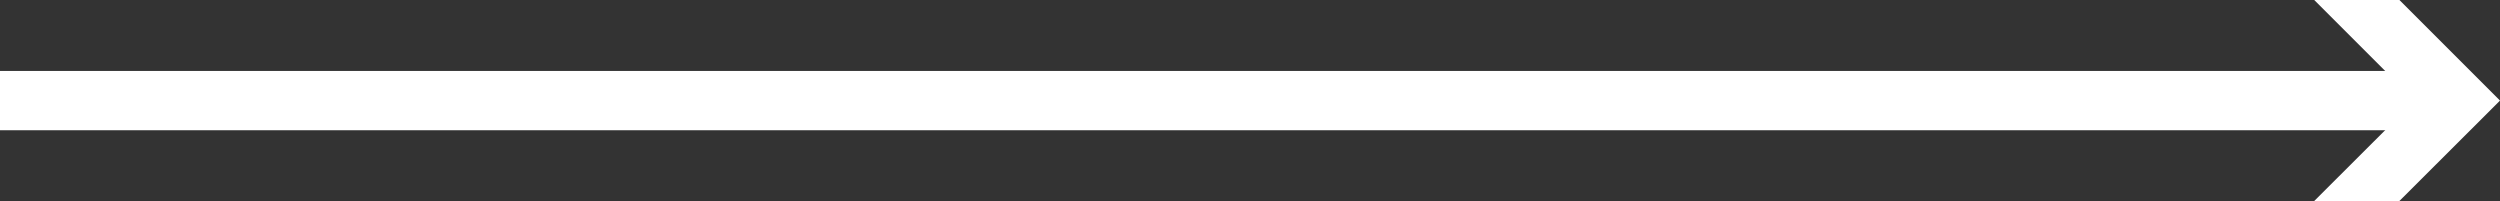 <svg xmlns="http://www.w3.org/2000/svg" viewBox="0 0 126.5 10.17"><rect x="0" y="0" width="126.5" height="10.17" fill="#333333" stroke="none"/><defs><style>.cls-1{fill:none;stroke:#fff;stroke-width:3px;}.cls-2{fill:#fff;}</style></defs><title>資產 2</title><g id="圖層_2" data-name="圖層 2"><g id="圖層_1-2" data-name="圖層 1"><line class="cls-1" y1="5.09" x2="123.07" y2="5.09"/><polygon class="cls-2" points="117.1 10.17 122.19 5.09 117.1 0 121.41 0 126.5 5.09 121.41 10.17 117.1 10.17"/></g></g></svg>